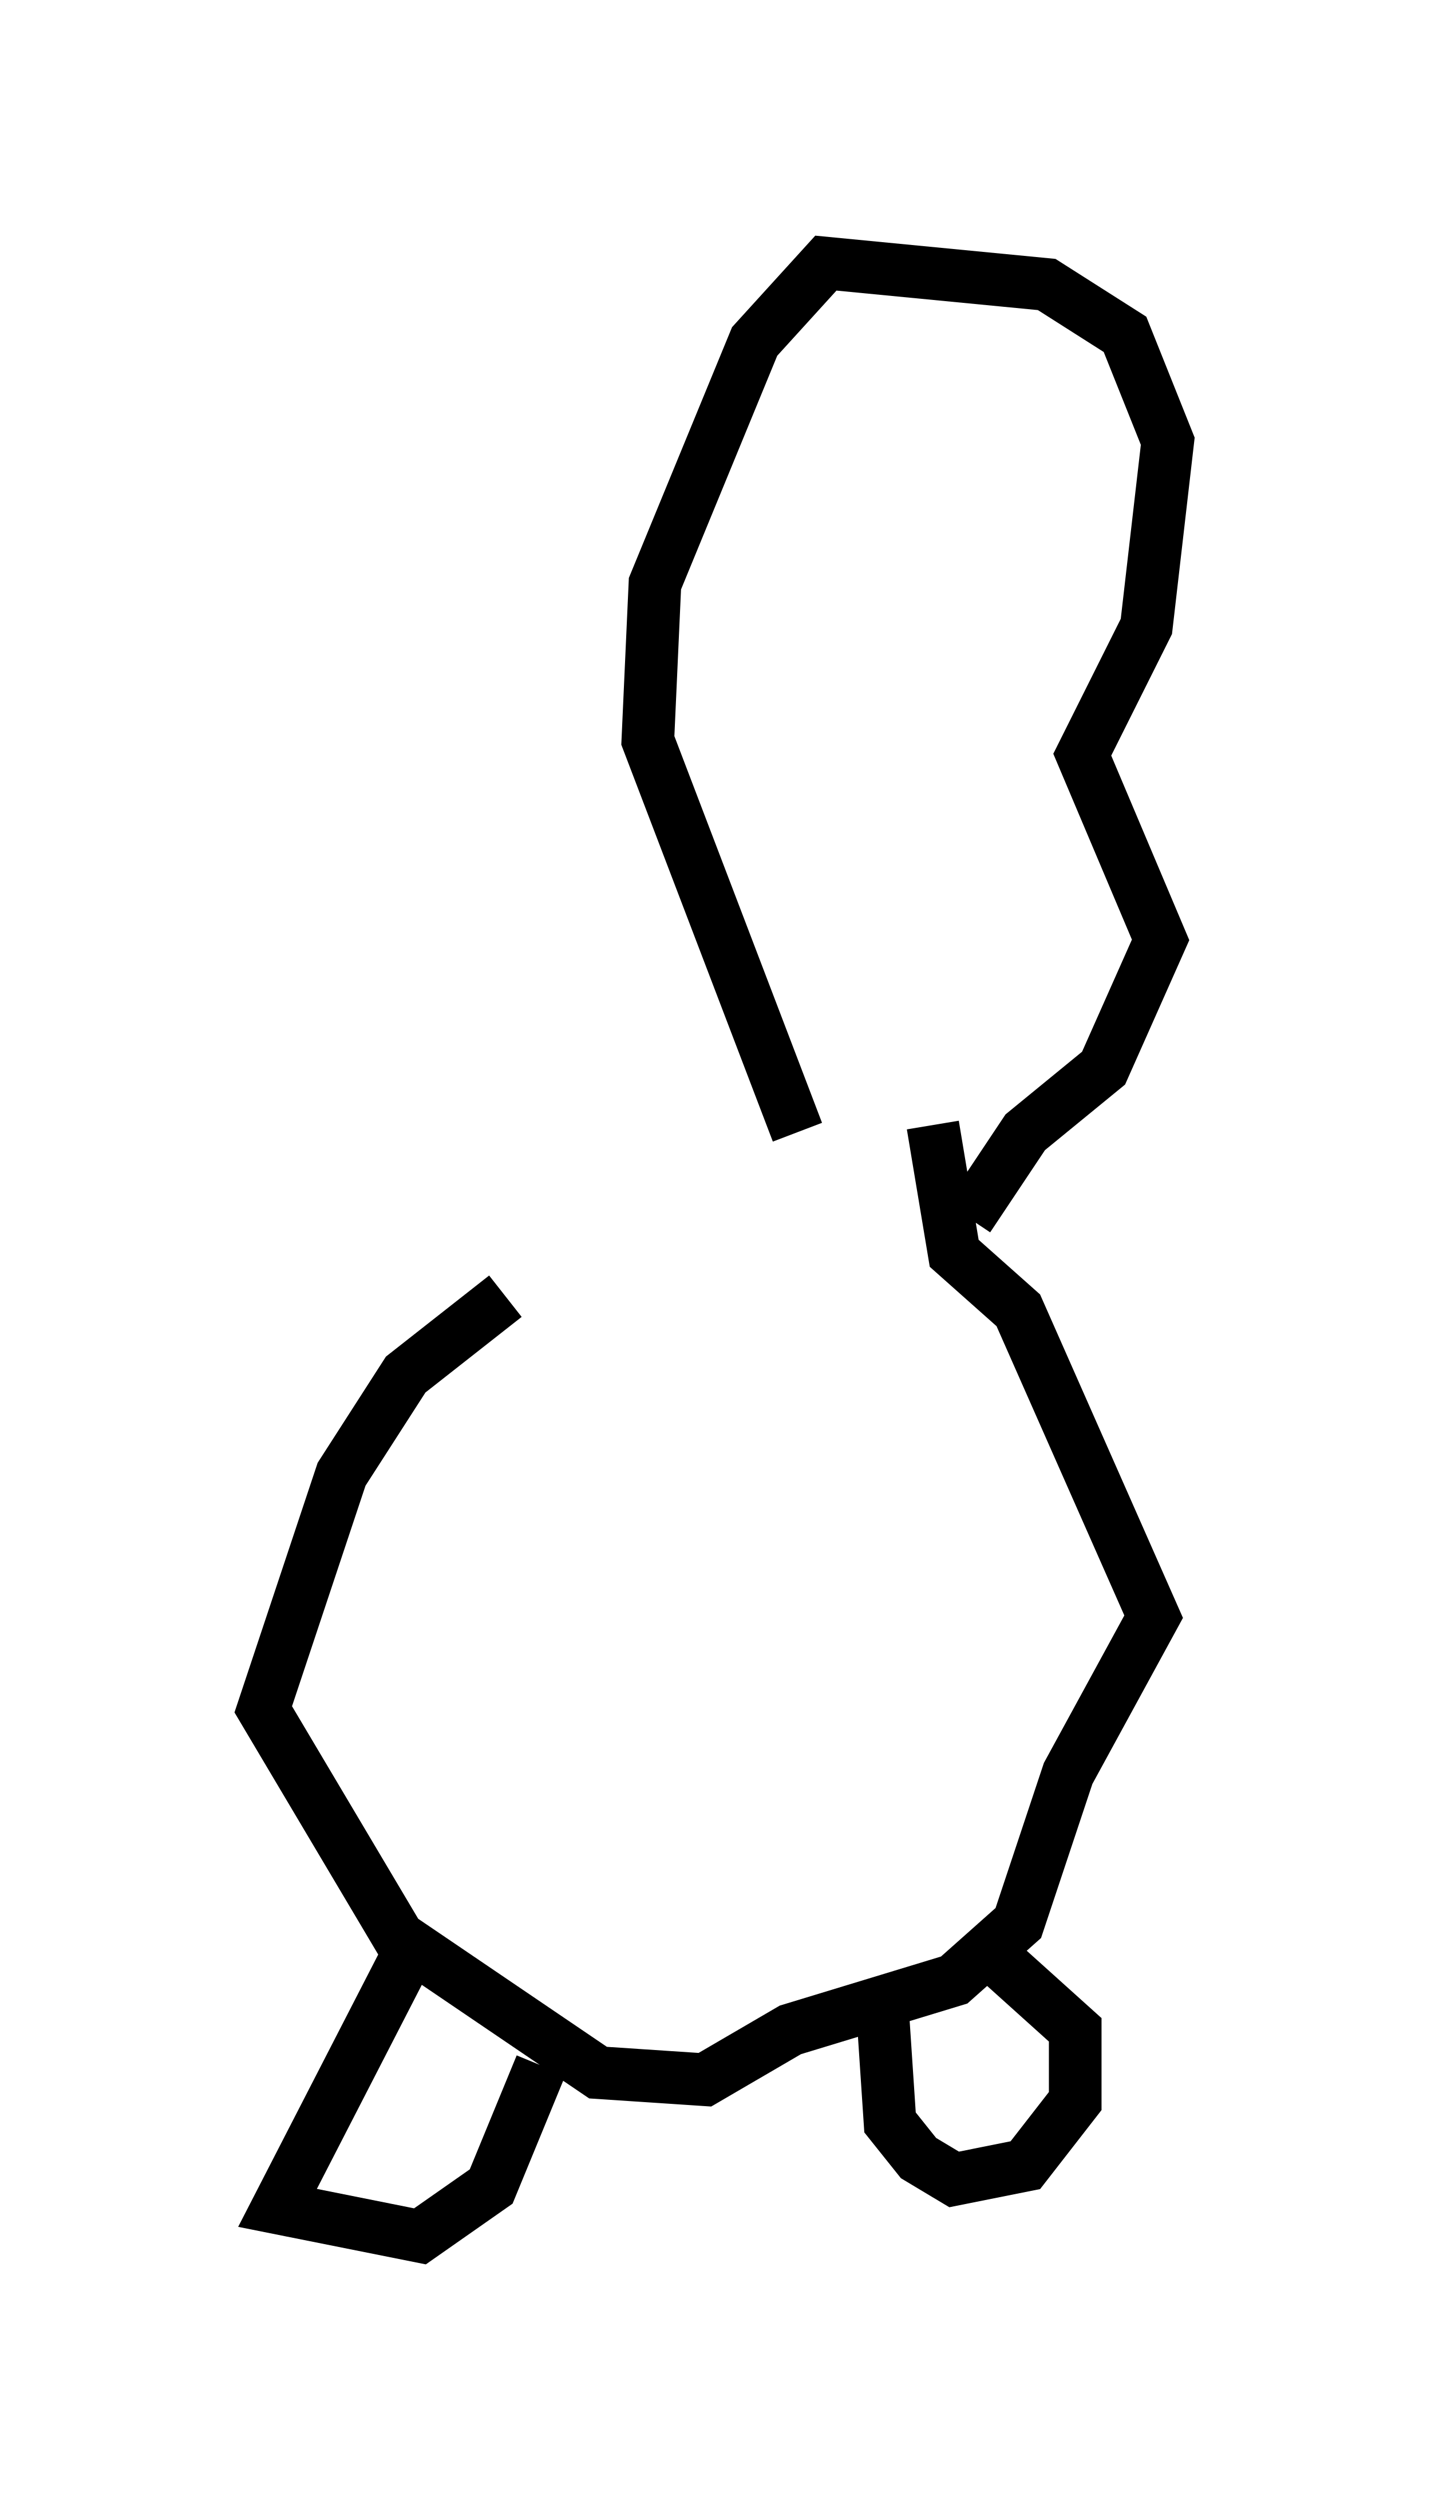 <?xml version="1.0" encoding="utf-8" ?>
<svg baseProfile="full" height="47.483" version="1.1" width="27.185" xmlns="http://www.w3.org/2000/svg" xmlns:ev="http://www.w3.org/2001/xml-events" xmlns:xlink="http://www.w3.org/1999/xlink"><defs /><rect fill="white" height="47.483" width="27.185" x="0" y="0" /><path d="M15.961, 22.185 m-6.36, 2.436 l-1.894, 1.488 -1.218, 1.894 l-1.488, 4.465 2.571, 4.33 l3.789, 2.571 2.03, 0.135 l1.624, -0.947 3.112, -0.947 l1.218, -1.083 0.947, -2.842 l1.624, -2.977 -2.571, -5.819 l-1.218, -1.083 -0.406, -2.436 m-10.013, 15.832 l-2.436, 4.736 2.706, 0.541 l1.353, -0.947 0.947, -2.3 m6.495, -0.947 l0.135, 2.03 0.541, 0.677 l0.677, 0.406 1.353, -0.271 l0.947, -1.218 0.0, -1.353 l-1.353, -1.218 m-3.924, -15.832 l-2.842, -7.442 0.135, -2.977 l1.894, -4.601 1.353, -1.488 l4.195, 0.406 1.488, 0.947 l0.812, 2.03 -0.406, 3.518 l-1.218, 2.436 1.488, 3.518 l-1.083, 2.436 -1.488, 1.218 l-1.083, 1.624 " fill="none" stroke="black" stroke-width="1" /></svg>